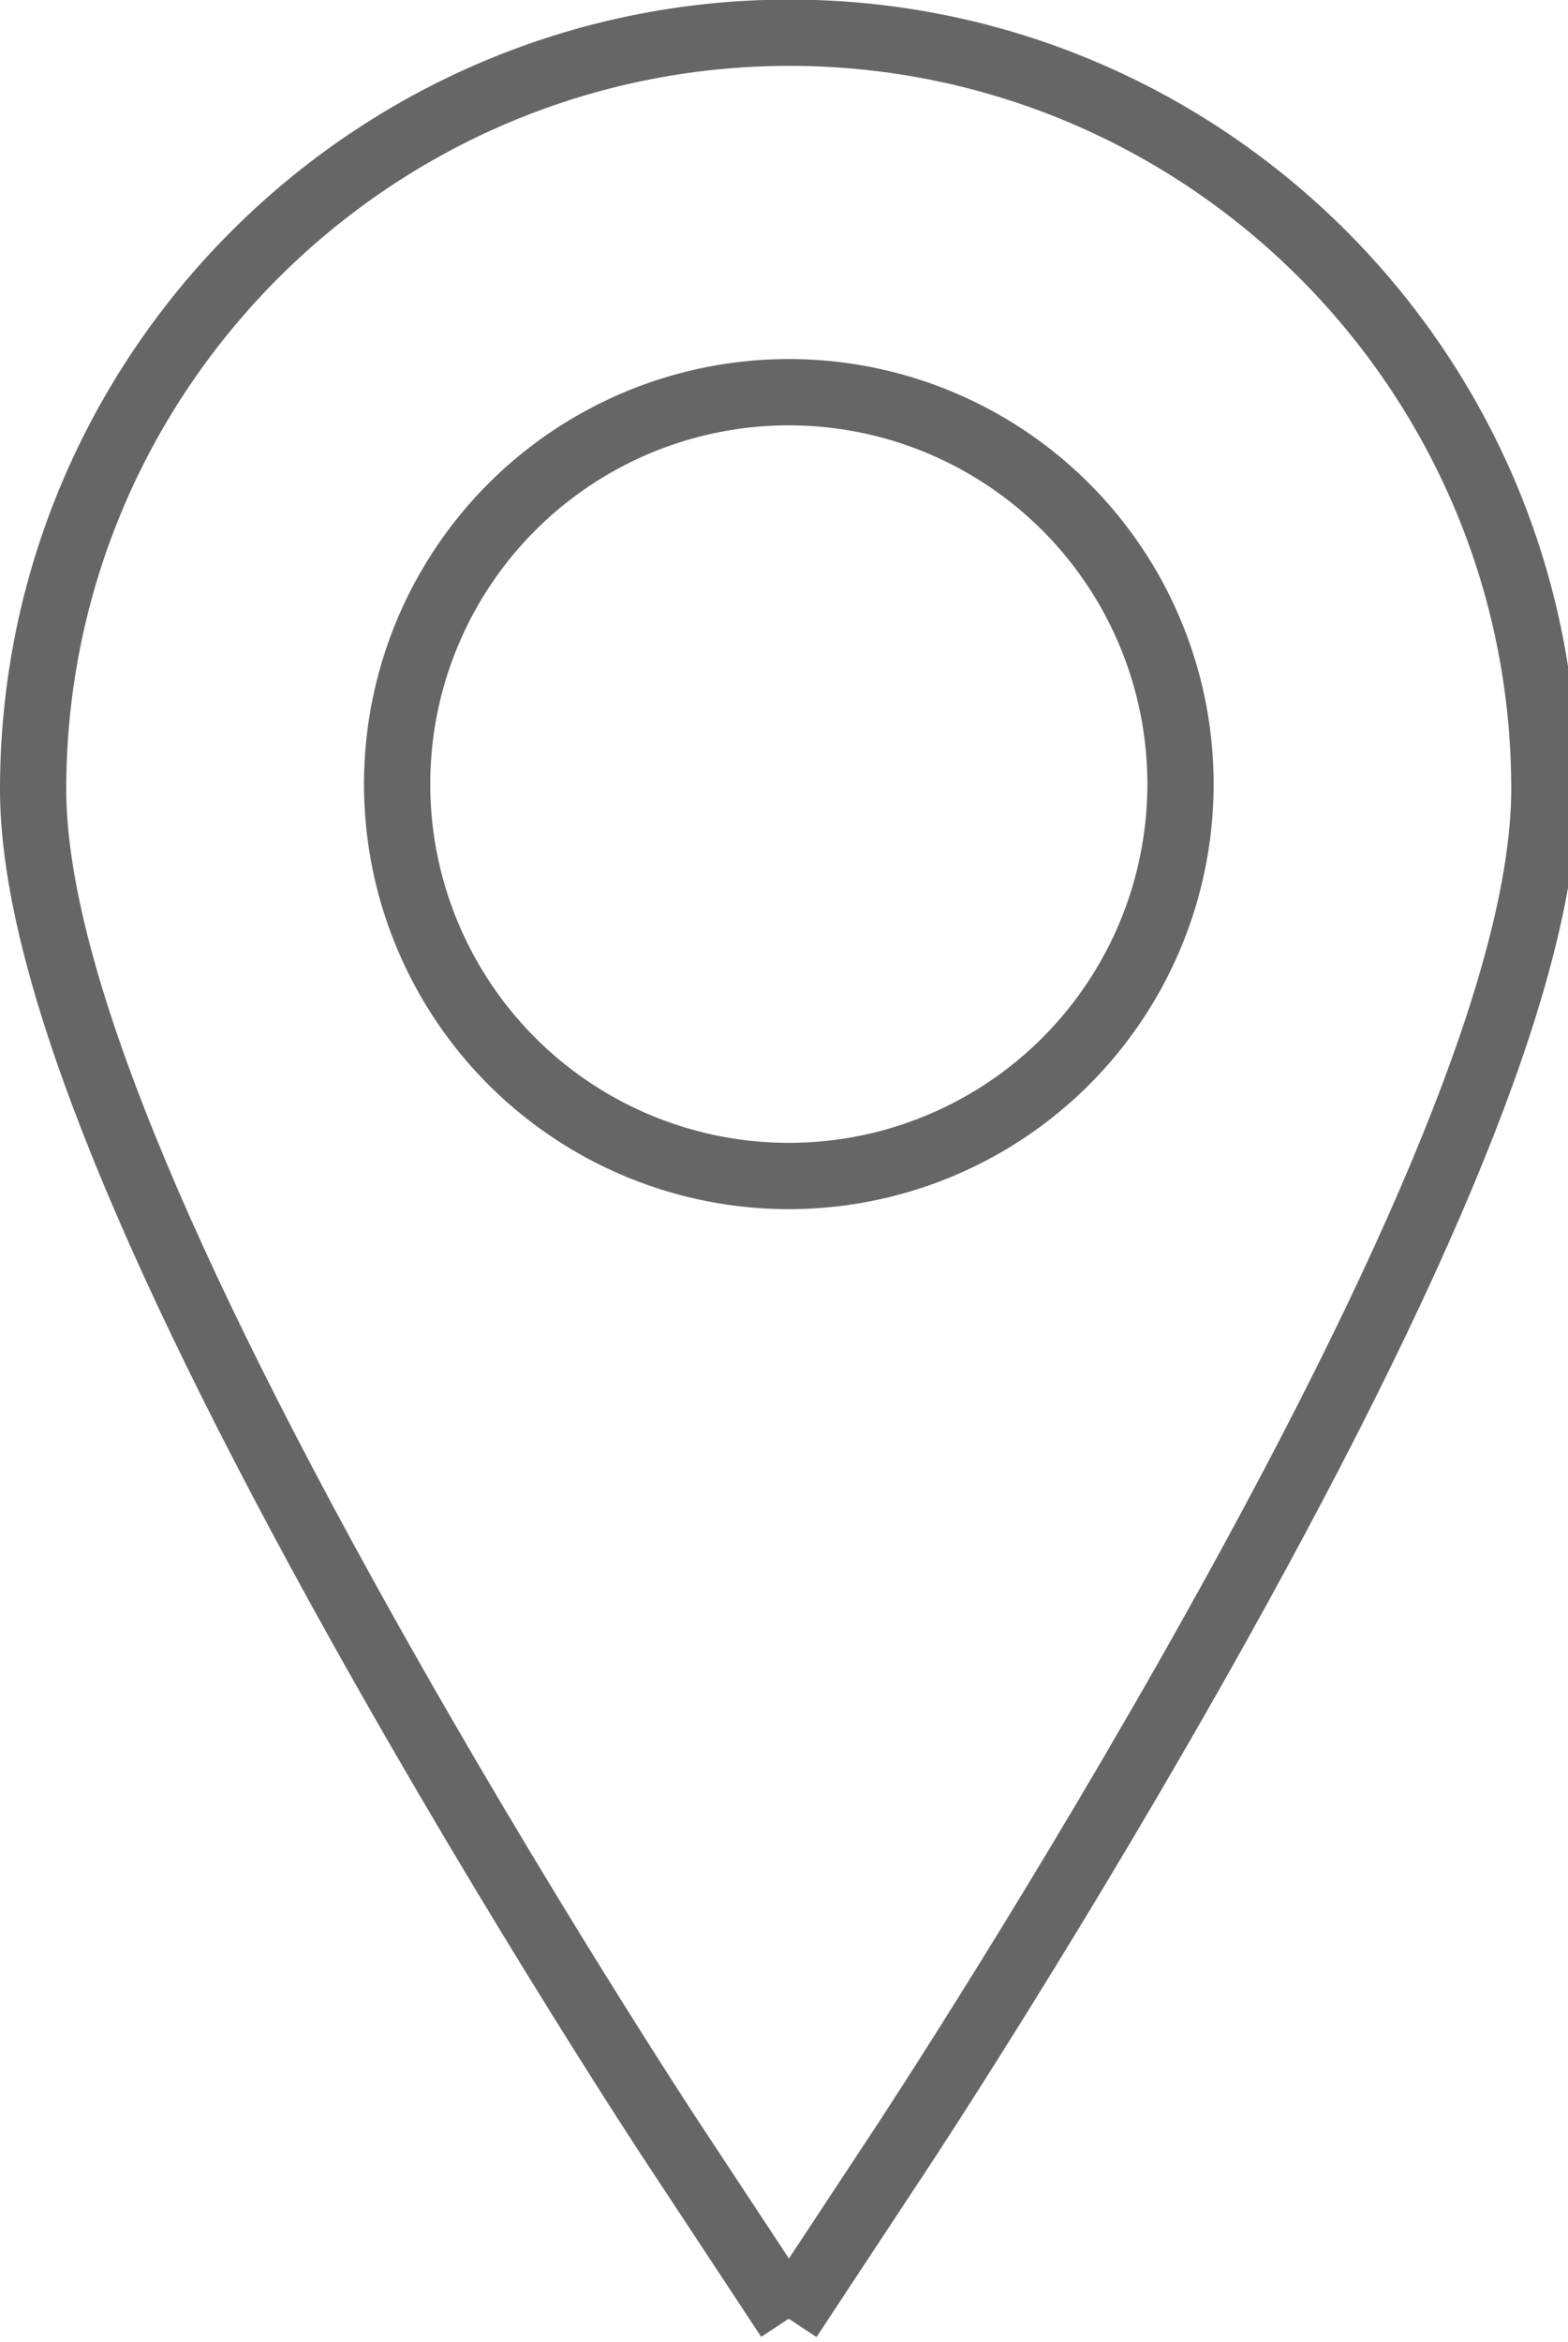 <!DOCTYPE svg PUBLIC "-//W3C//DTD SVG 1.1//EN" "http://www.w3.org/Graphics/SVG/1.1/DTD/svg11.dtd"><svg xmlns="http://www.w3.org/2000/svg" width="71" height="106" overflow="visible"><path fill="none" stroke="#666666" stroke-width="3" stroke-miterlimit="10" d="M35.72 104.94l5.08-7.7c.3-.45 7.24-11 14.3-23.65C65.08 55.7 69.93 43.3 69.93 35.7c0-18.87-15.35-34.22-34.2-34.22C16.84 1.5 1.5 16.85 1.5 35.72c0 7.6 4.85 19.98 14.84 37.87 7.06 12.64 14 23.2 14.3 23.64l5.08 7.7"/><circle cx="35.718" cy="35.485" r="17.736" fill="none" stroke="#666666" stroke-width="3" stroke-miterlimit="10"/></svg>